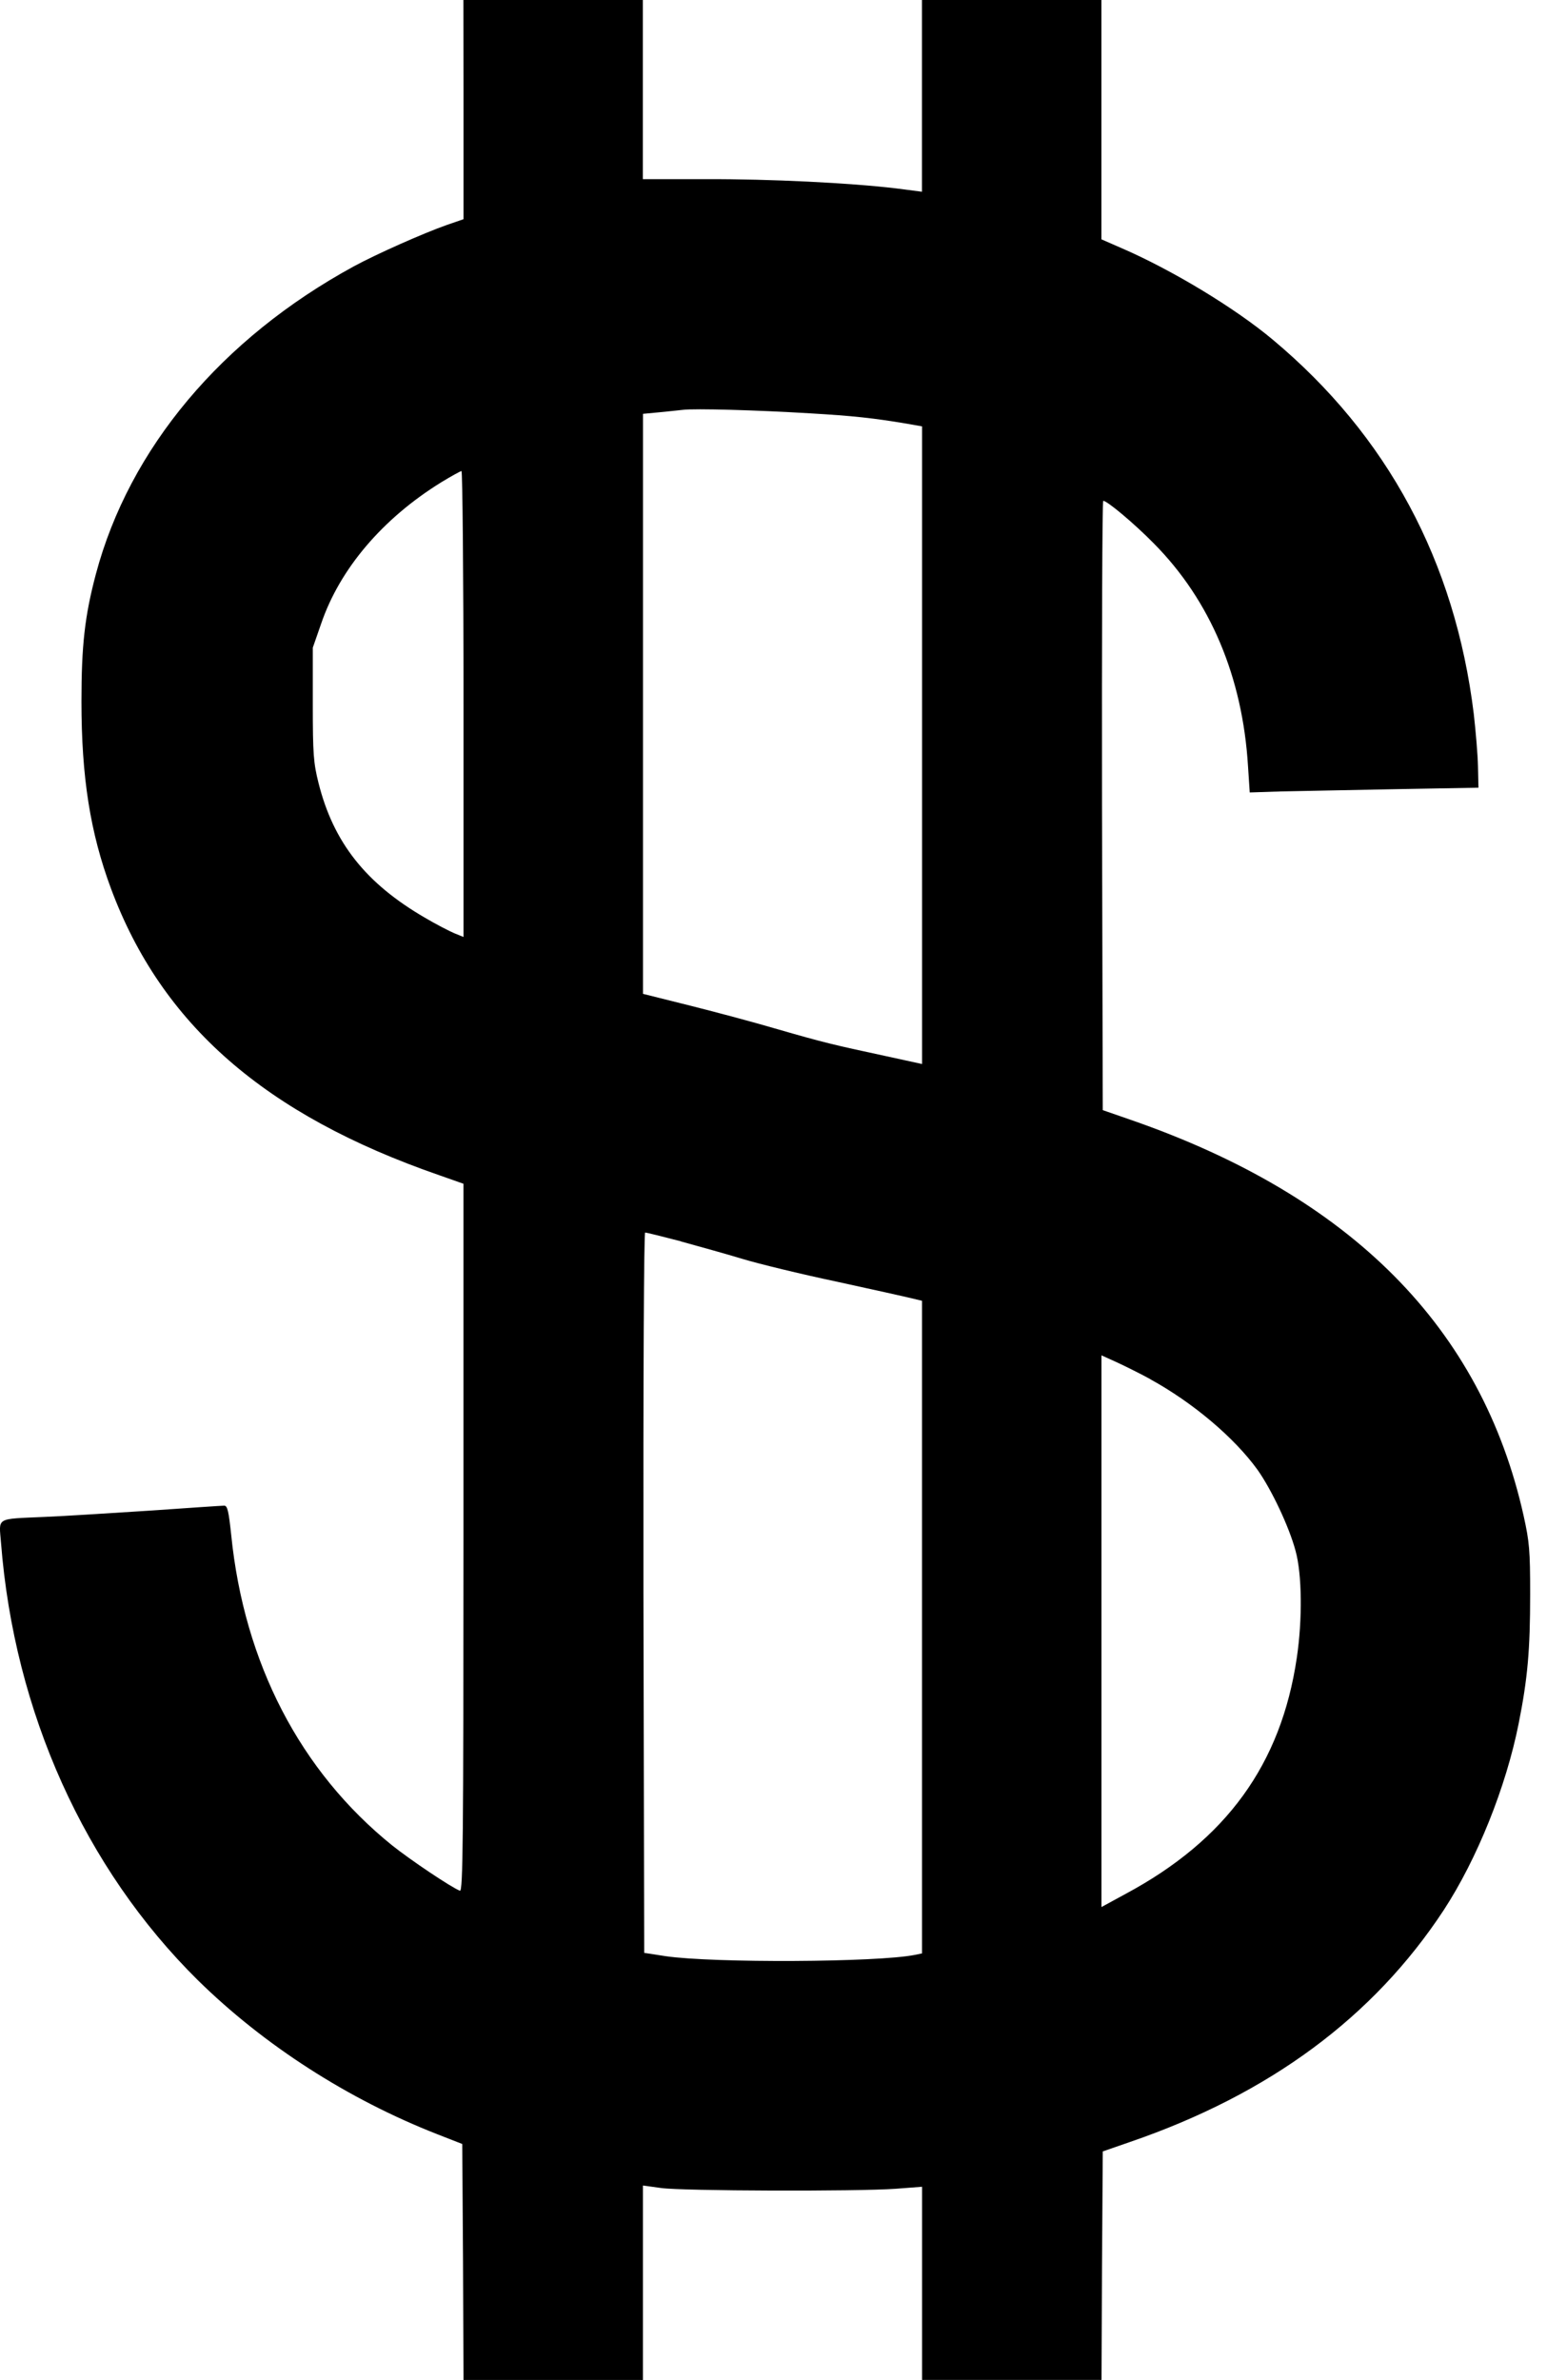 <svg height="40" viewBox="0 0 26 40" width="26" xmlns="http://www.w3.org/2000/svg"><path d="m7.79 38.156v-1.84l-.281-.097c-.385-.135-1.181-.488-1.562-.695-2.224-1.213-3.773-3.061-4.335-5.17-.188-.707-.243-1.204-.243-2.143 0-1.272.147-2.206.498-3.149.85-2.278 2.584-3.798 5.516-4.813l.406-.143v-5.949c0-5.074-.008-5.949-.059-5.933-.151.059-.833.518-1.139.762-1.545 1.246-2.488 3.065-2.705 5.217-.042.396-.063.493-.117.493-.034 0-.599-.038-1.256-.084-.658-.042-1.449-.093-1.759-.105-.838-.038-.771 0-.737-.434.222-2.846 1.407-5.474 3.308-7.352 1.11-1.091 2.521-2 4.025-2.589l.419-.164.013-1.983.008-1.983h1.508 1.508v1.634 1.634l.306-.042c.36-.051 3.296-.059 3.937-.013l.448.034v-1.625-1.621h1.508 1.508l.008 1.92.013 1.92.461.16c2.341.804 4.088 2.097 5.269 3.895.561.859 1.047 2.067 1.26 3.137.151.758.193 1.234.193 2.173 0 .737-.013.88-.109 1.314-.704 3.166-2.902 5.377-6.613 6.661l-.461.16-.013 5.12c-.004 2.817.004 5.12.021 5.12.067 0 .523-.383.85-.716.951-.96 1.491-2.244 1.583-3.743l.029-.442.523.017c.289.004 1.152.025 1.922.038l1.399.025-.008.358c-.004.198-.038.594-.071.884-.314 2.56-1.449 4.674-3.376 6.286-.632.53-1.696 1.175-2.555 1.545l-.327.143v2.013 2.013h-1.508-1.508v-1.613-1.613l-.427.055c-.771.093-2.123.16-3.204.156h-1.06v1.507 1.507h-1.508-1.508zm5.83-5.103c.72-.042 1.064-.08 1.617-.173l.26-.046v-5.356-5.36l-.637.139c-.842.181-1.022.223-1.792.446-.356.105-1.014.282-1.453.392l-.808.202v4.876 4.872l.264.025c.142.013.327.034.406.042.197.025 1.235-.004 2.144-.059zm-5.83-4.884v-3.916l-.155.063c-.088.038-.31.152-.494.261-.993.577-1.537 1.263-1.788 2.265-.084.337-.096.48-.096 1.326v.947l.142.408c.314.918 1.03 1.76 2.014 2.37.172.105.327.19.343.19.017 0 .034-1.764.034-3.916zm3.652-9.032c.306-.084.775-.215 1.039-.295.264-.08.972-.253 1.57-.379.599-.131 1.169-.257 1.269-.282l.176-.042v-5.486-5.482l-.121-.025c-.624-.126-3.392-.139-4.192-.021l-.356.055-.013 6.055c-.004 3.709.008 6.051.029 6.051.021 0 .289-.067.599-.147zm7.89-2.316c.72-.396 1.411-.981 1.801-1.52.234-.329.532-.956.641-1.364.109-.392.117-1.154.021-1.798-.264-1.789-1.185-3.061-2.881-3.97l-.402-.219v4.636 4.636l.243-.11c.13-.059.394-.19.578-.29z" transform="matrix(1 0 0 -1 0 40)"/></svg>
